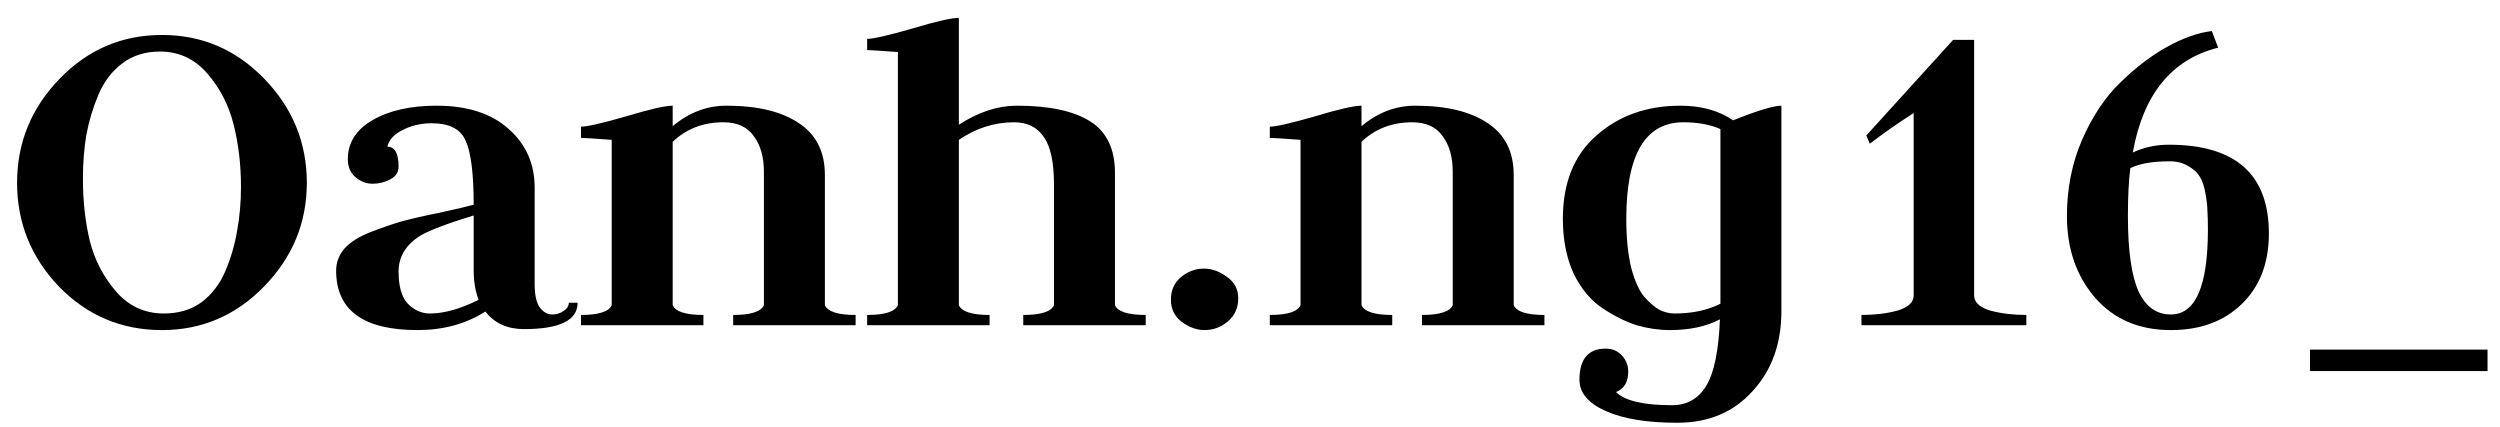 <svg width="123" height="21" viewBox="0 0 123 21" fill="none" xmlns="http://www.w3.org/2000/svg">
<path d="M4.08 8.8C4.08 9.888 4.192 10.904 4.416 11.848C4.656 12.792 5.088 13.624 5.712 14.344C6.336 15.064 7.12 15.424 8.064 15.424C8.784 15.424 9.4 15.24 9.912 14.872C10.424 14.488 10.816 13.976 11.088 13.336C11.36 12.696 11.552 12.04 11.664 11.368C11.792 10.68 11.856 9.952 11.856 9.184C11.856 8.112 11.736 7.096 11.496 6.136C11.256 5.176 10.824 4.336 10.2 3.616C9.576 2.896 8.8 2.536 7.872 2.536C7.152 2.536 6.536 2.728 6.024 3.112C5.512 3.496 5.12 4.008 4.848 4.648C4.576 5.288 4.376 5.952 4.248 6.64C4.136 7.312 4.08 8.032 4.08 8.8ZM2.904 14.104C1.528 12.664 0.84 10.96 0.84 8.992C0.84 7.024 1.536 5.32 2.928 3.88C4.32 2.44 6 1.72 7.968 1.72C9.936 1.72 11.616 2.44 13.008 3.88C14.4 5.32 15.096 7.024 15.096 8.992C15.096 10.96 14.392 12.664 12.984 14.104C11.592 15.528 9.92 16.24 7.968 16.24C5.984 16.24 4.296 15.528 2.904 14.104ZM19.058 7.216C19.425 7.216 19.61 7.544 19.61 8.2C19.61 8.472 19.474 8.68 19.201 8.824C18.93 8.968 18.642 9.04 18.337 9.04C18.017 9.04 17.73 8.928 17.474 8.704C17.233 8.48 17.113 8.192 17.113 7.84C17.113 7.024 17.514 6.384 18.314 5.92C19.13 5.44 20.186 5.2 21.482 5.2C23.002 5.2 24.186 5.584 25.034 6.352C25.881 7.104 26.305 8.064 26.305 9.232V13.984C26.305 14.496 26.386 14.872 26.546 15.112C26.721 15.352 26.93 15.472 27.169 15.472C27.378 15.472 27.561 15.416 27.721 15.304C27.898 15.192 27.985 15.056 27.985 14.896H28.418C28.418 15.76 27.538 16.192 25.777 16.192C24.962 16.192 24.329 15.904 23.881 15.328C22.922 15.936 21.809 16.24 20.546 16.24C17.873 16.24 16.538 15.264 16.538 13.312C16.538 12.912 16.674 12.552 16.945 12.232C17.233 11.912 17.666 11.64 18.241 11.416C18.817 11.192 19.329 11.016 19.777 10.888C20.241 10.76 20.873 10.616 21.674 10.456C22.474 10.28 23.017 10.152 23.305 10.072C23.305 8.568 23.177 7.528 22.922 6.952C22.681 6.36 22.122 6.064 21.241 6.064C20.713 6.064 20.233 6.176 19.802 6.4C19.386 6.608 19.137 6.88 19.058 7.216ZM23.546 14.752C23.386 14.32 23.305 13.84 23.305 13.312V10.6C21.945 11.016 21.049 11.36 20.617 11.632C19.945 12.08 19.61 12.656 19.61 13.36C19.61 14.096 19.762 14.624 20.066 14.944C20.386 15.264 20.745 15.424 21.145 15.424C21.849 15.424 22.649 15.2 23.546 14.752ZM28.584 16V15.496C29.448 15.496 29.952 15.336 30.096 15.016V6.88C29.232 6.816 28.728 6.784 28.584 6.784V6.232C28.888 6.232 29.624 6.064 30.792 5.728C31.96 5.376 32.728 5.2 33.096 5.2V6.208C33.896 5.536 34.776 5.2 35.736 5.2C37.272 5.2 38.464 5.488 39.312 6.064C40.16 6.624 40.584 7.472 40.584 8.608V15.016C40.728 15.336 41.232 15.496 42.096 15.496V16H36.072V15.496C36.936 15.496 37.44 15.336 37.584 15.016V8.44C37.584 7.72 37.416 7.136 37.08 6.688C36.76 6.24 36.264 6.016 35.592 6.016C34.6 6.016 33.768 6.336 33.096 6.976V15.016C33.24 15.336 33.744 15.496 34.608 15.496V16H28.584ZM42.664 16V15.496C43.528 15.496 44.032 15.336 44.176 15.016V2.56C43.312 2.496 42.808 2.464 42.664 2.464V1.912C42.968 1.912 43.704 1.744 44.872 1.408C46.04 1.056 46.808 0.88 47.176 0.88V6.136C48.136 5.512 49.088 5.2 50.032 5.2C51.616 5.2 52.816 5.456 53.632 5.968C54.448 6.48 54.856 7.328 54.856 8.512V15.016C55 15.336 55.504 15.496 56.368 15.496V16H50.344V15.496C51.208 15.496 51.712 15.336 51.856 15.016V9.088C51.856 7.984 51.688 7.2 51.352 6.736C51.032 6.256 50.544 6.016 49.888 6.016C48.928 6.016 48.024 6.304 47.176 6.88V15.016C47.32 15.336 47.824 15.496 48.688 15.496V16H42.664ZM57.609 14.752C57.609 14.288 57.769 13.92 58.089 13.648C58.425 13.36 58.809 13.216 59.241 13.216C59.625 13.216 60.001 13.352 60.369 13.624C60.737 13.88 60.921 14.232 60.921 14.68C60.921 15.144 60.753 15.52 60.417 15.808C60.081 16.096 59.697 16.24 59.265 16.24C58.881 16.24 58.505 16.104 58.137 15.832C57.785 15.56 57.609 15.2 57.609 14.752ZM62.474 16V15.496C63.338 15.496 63.842 15.336 63.986 15.016V6.88C63.122 6.816 62.618 6.784 62.474 6.784V6.232C62.778 6.232 63.514 6.064 64.682 5.728C65.85 5.376 66.618 5.2 66.986 5.2V6.208C67.786 5.536 68.666 5.2 69.626 5.2C71.162 5.2 72.354 5.488 73.202 6.064C74.05 6.624 74.474 7.472 74.474 8.608V15.016C74.618 15.336 75.122 15.496 75.986 15.496V16H69.962V15.496C70.826 15.496 71.33 15.336 71.474 15.016V8.44C71.474 7.72 71.306 7.136 70.97 6.688C70.65 6.24 70.154 6.016 69.482 6.016C68.49 6.016 67.658 6.336 66.986 6.976V15.016C67.13 15.336 67.634 15.496 68.498 15.496V16H62.474ZM87.645 5.2V15.304C87.645 16.904 87.173 18.216 86.229 19.24C85.301 20.28 84.061 20.8 82.509 20.8C81.037 20.8 79.869 20.608 79.005 20.224C78.141 19.84 77.709 19.328 77.709 18.688C77.709 17.664 78.141 17.152 79.005 17.152C79.325 17.152 79.589 17.264 79.797 17.488C80.005 17.712 80.109 17.976 80.109 18.28C80.109 18.792 79.909 19.128 79.509 19.288C79.941 19.72 80.861 19.936 82.269 19.936C83.005 19.936 83.565 19.616 83.949 18.976C84.333 18.352 84.557 17.264 84.621 15.712C83.949 16.064 83.125 16.24 82.149 16.24C81.621 16.24 81.077 16.16 80.517 16C79.973 15.824 79.413 15.544 78.837 15.16C78.261 14.776 77.789 14.208 77.421 13.456C77.069 12.688 76.893 11.792 76.893 10.768C76.893 8.992 77.445 7.624 78.549 6.664C79.653 5.688 81.029 5.2 82.677 5.2C83.701 5.2 84.565 5.44 85.269 5.92C86.469 5.44 87.261 5.2 87.645 5.2ZM84.645 14.944V14.44V6.352C84.149 6.128 83.541 6.016 82.821 6.016C80.949 6.016 80.013 7.6 80.013 10.768C80.013 11.696 80.093 12.496 80.253 13.168C80.429 13.824 80.645 14.304 80.901 14.608C81.173 14.912 81.429 15.128 81.669 15.256C81.909 15.368 82.149 15.424 82.389 15.424C83.253 15.424 84.005 15.264 84.645 14.944ZM97.128 1.96V14.536C97.128 14.872 97.392 15.12 97.92 15.28C98.448 15.424 99.04 15.496 99.696 15.496V16H91.584V15.496C92.24 15.496 92.832 15.424 93.36 15.28C93.888 15.12 94.152 14.872 94.152 14.536V5.56C93.336 6.088 92.616 6.592 91.992 7.072L91.824 6.664L96.096 1.96H97.128ZM104.933 7.504C105.477 7.248 106.069 7.12 106.709 7.12C109.989 7.12 111.629 8.576 111.629 11.488C111.629 12.944 111.181 14.104 110.285 14.968C109.405 15.816 108.245 16.24 106.805 16.24C105.253 16.24 104.013 15.712 103.085 14.656C102.157 13.584 101.693 12.24 101.693 10.624C101.693 9.28 101.941 8.032 102.437 6.88C102.949 5.712 103.581 4.768 104.333 4.048C105.085 3.312 105.853 2.728 106.637 2.296C107.421 1.864 108.149 1.608 108.821 1.528L109.133 2.344C106.845 2.92 105.445 4.64 104.933 7.504ZM104.813 8.272C104.733 8.88 104.693 9.664 104.693 10.624C104.693 12.336 104.869 13.576 105.221 14.344C105.573 15.096 106.101 15.472 106.805 15.472C108.021 15.472 108.629 14.08 108.629 11.296C108.629 10.896 108.621 10.592 108.605 10.384C108.605 10.16 108.573 9.872 108.509 9.52C108.445 9.152 108.349 8.872 108.221 8.68C108.109 8.488 107.925 8.32 107.669 8.176C107.413 8.016 107.109 7.936 106.757 7.936C105.909 7.936 105.261 8.048 104.813 8.272ZM113.651 17.2H122.387V18.256H113.651V17.2Z" fill="black"/>
</svg>
